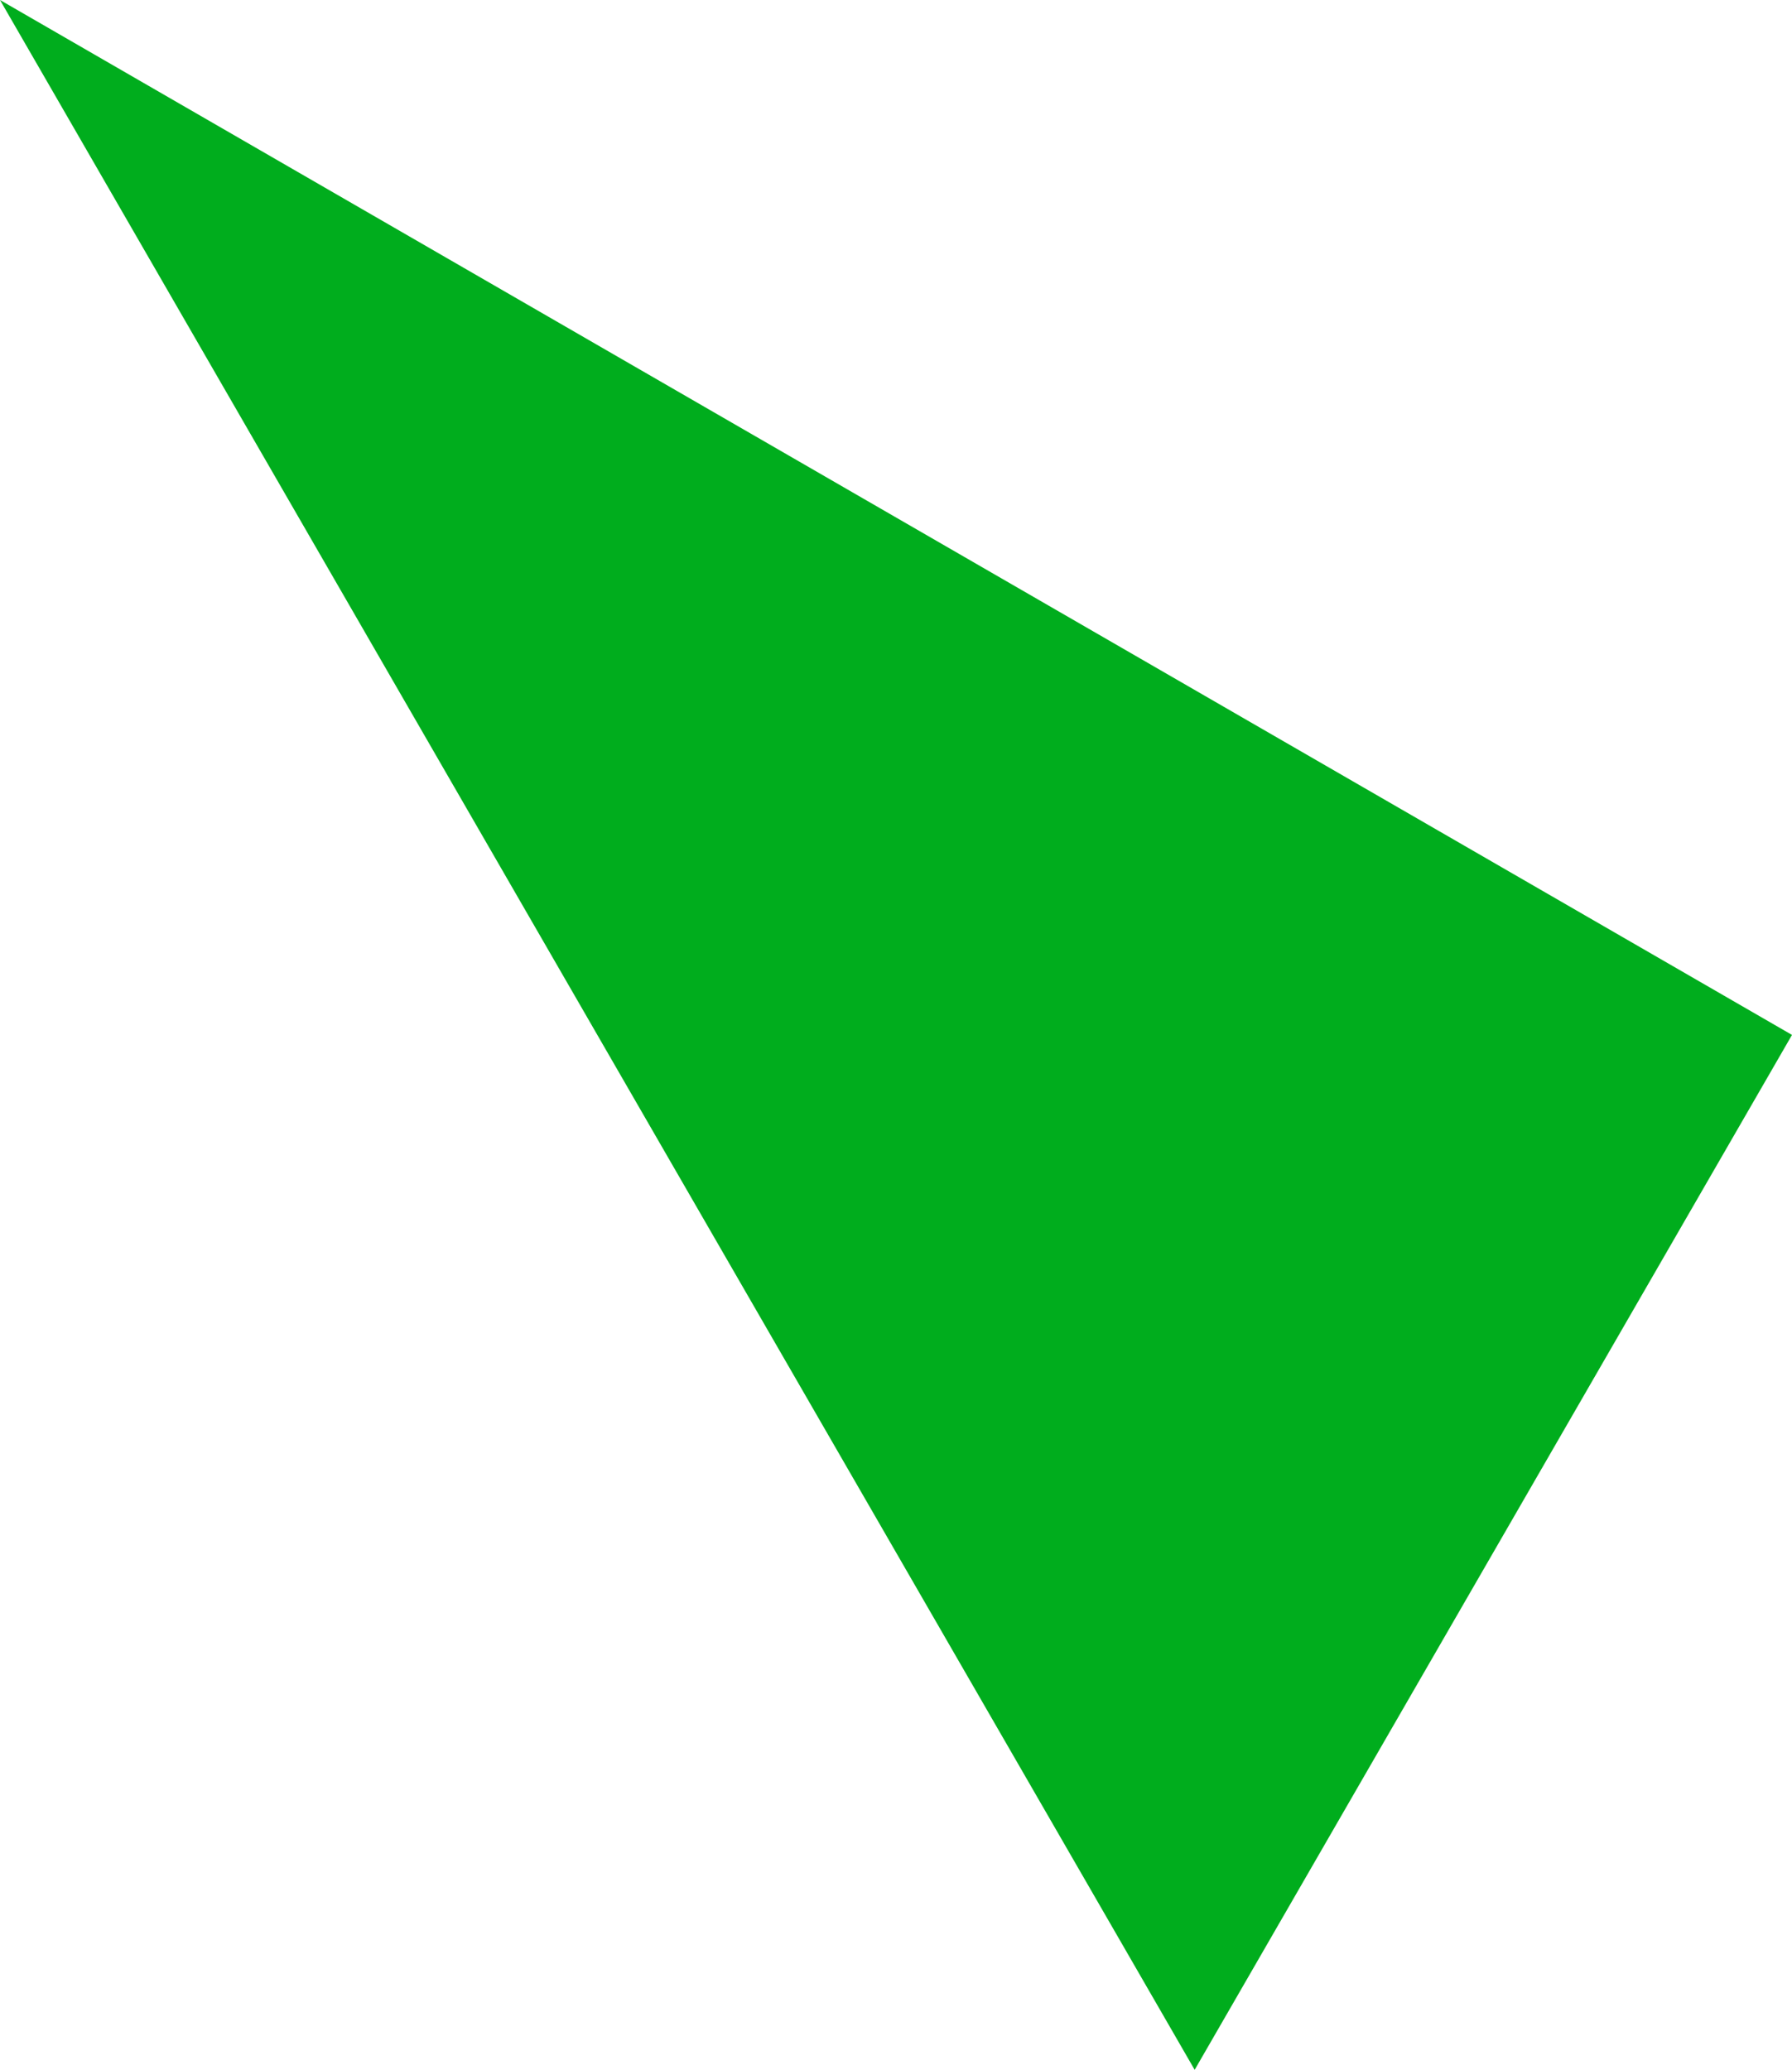 <svg id="KV-Path-02" xmlns="http://www.w3.org/2000/svg" width="120" height="138.564" viewBox="0 0 120 138.564">
  <g id="Default" transform="translate(0 0)">
    <path id="KV-path-02-2" data-name="KV-path-02" d="M161,110.283l-40,69.281L81,110.283,41,41Z" transform="translate(-41 -41)" fill="#00ad1d"/>
  </g>
</svg>
